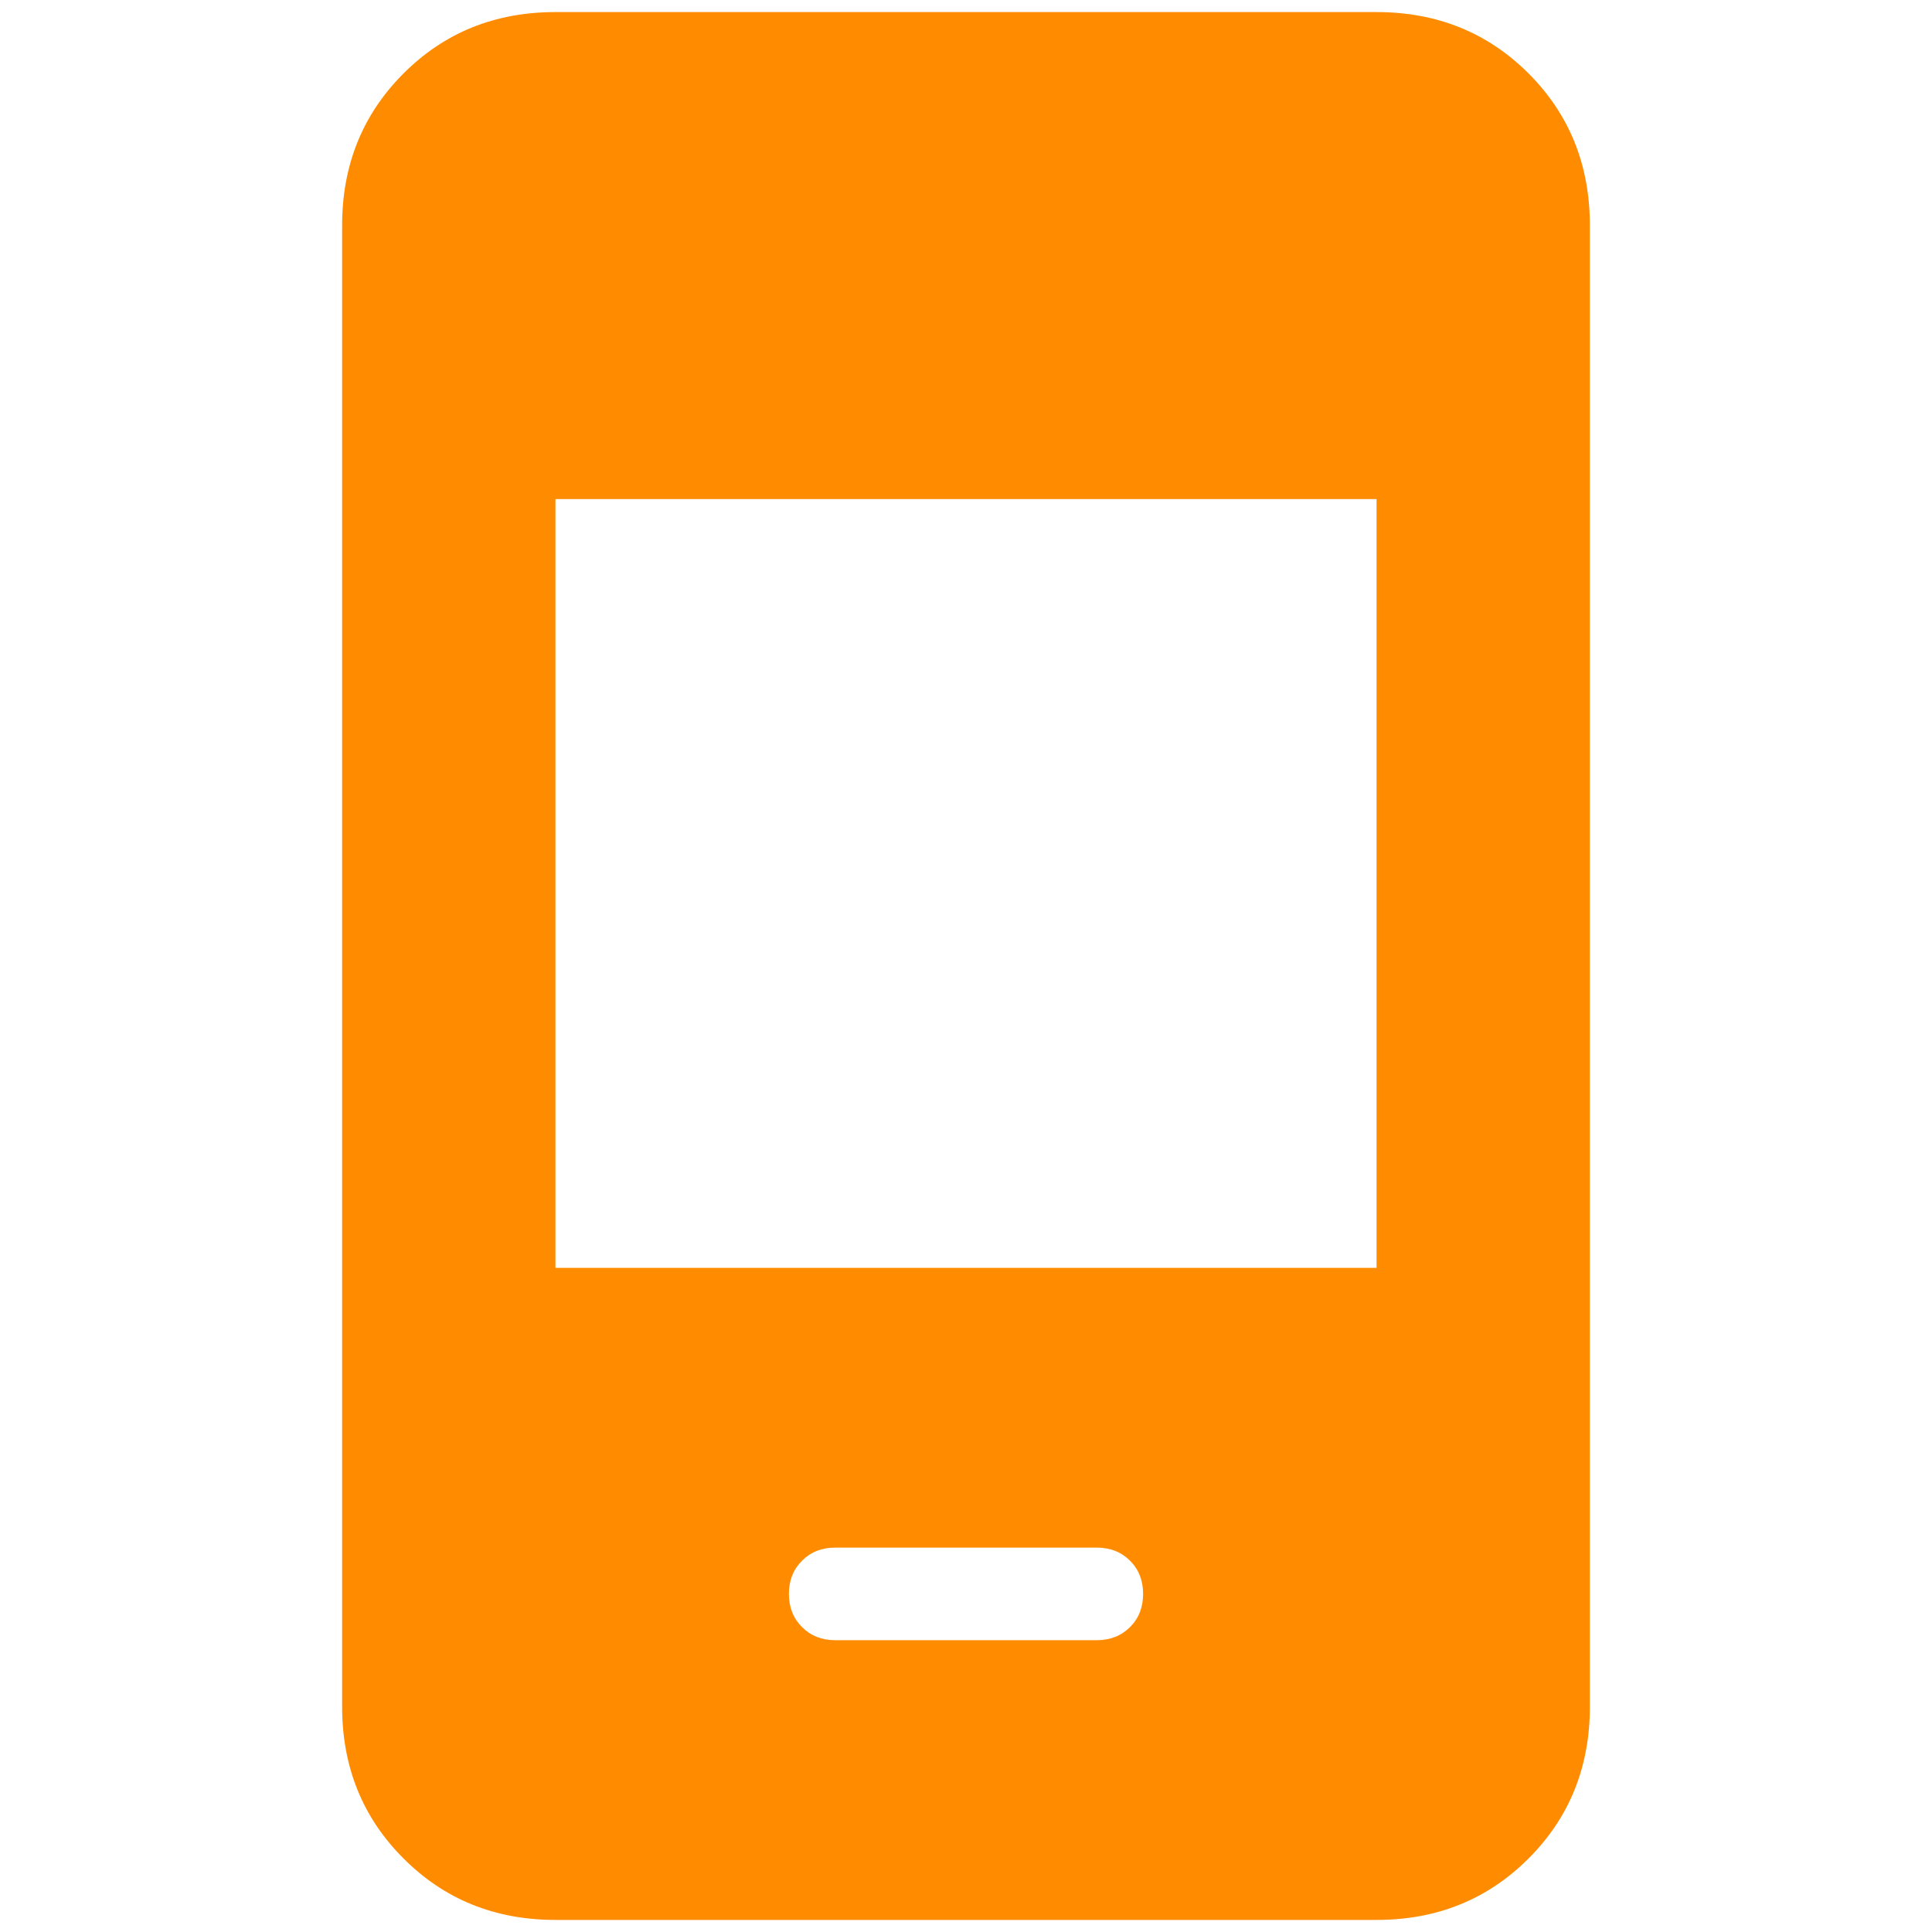 <svg xmlns="http://www.w3.org/2000/svg" height="24" width="24" fill="darkorange">
    <path d="M10.375 20.375h3.25q.25 0 .413-.163.162-.162.162-.412 0-.25-.162-.412-.163-.163-.413-.163h-3.25q-.25 0-.412.163-.163.162-.163.412 0 .25.163.412.162.163.412.163ZM6.9 23.85q-1.125 0-1.887-.763-.763-.762-.763-1.887V2.8q0-1.125.763-1.888Q5.775.15 6.9.15h10.2q1.125 0 1.888.762.762.763.762 1.888v18.4q0 1.125-.762 1.887-.763.763-1.888.763Zm0-8.1h10.2V6.2H6.9Z"/>
</svg>